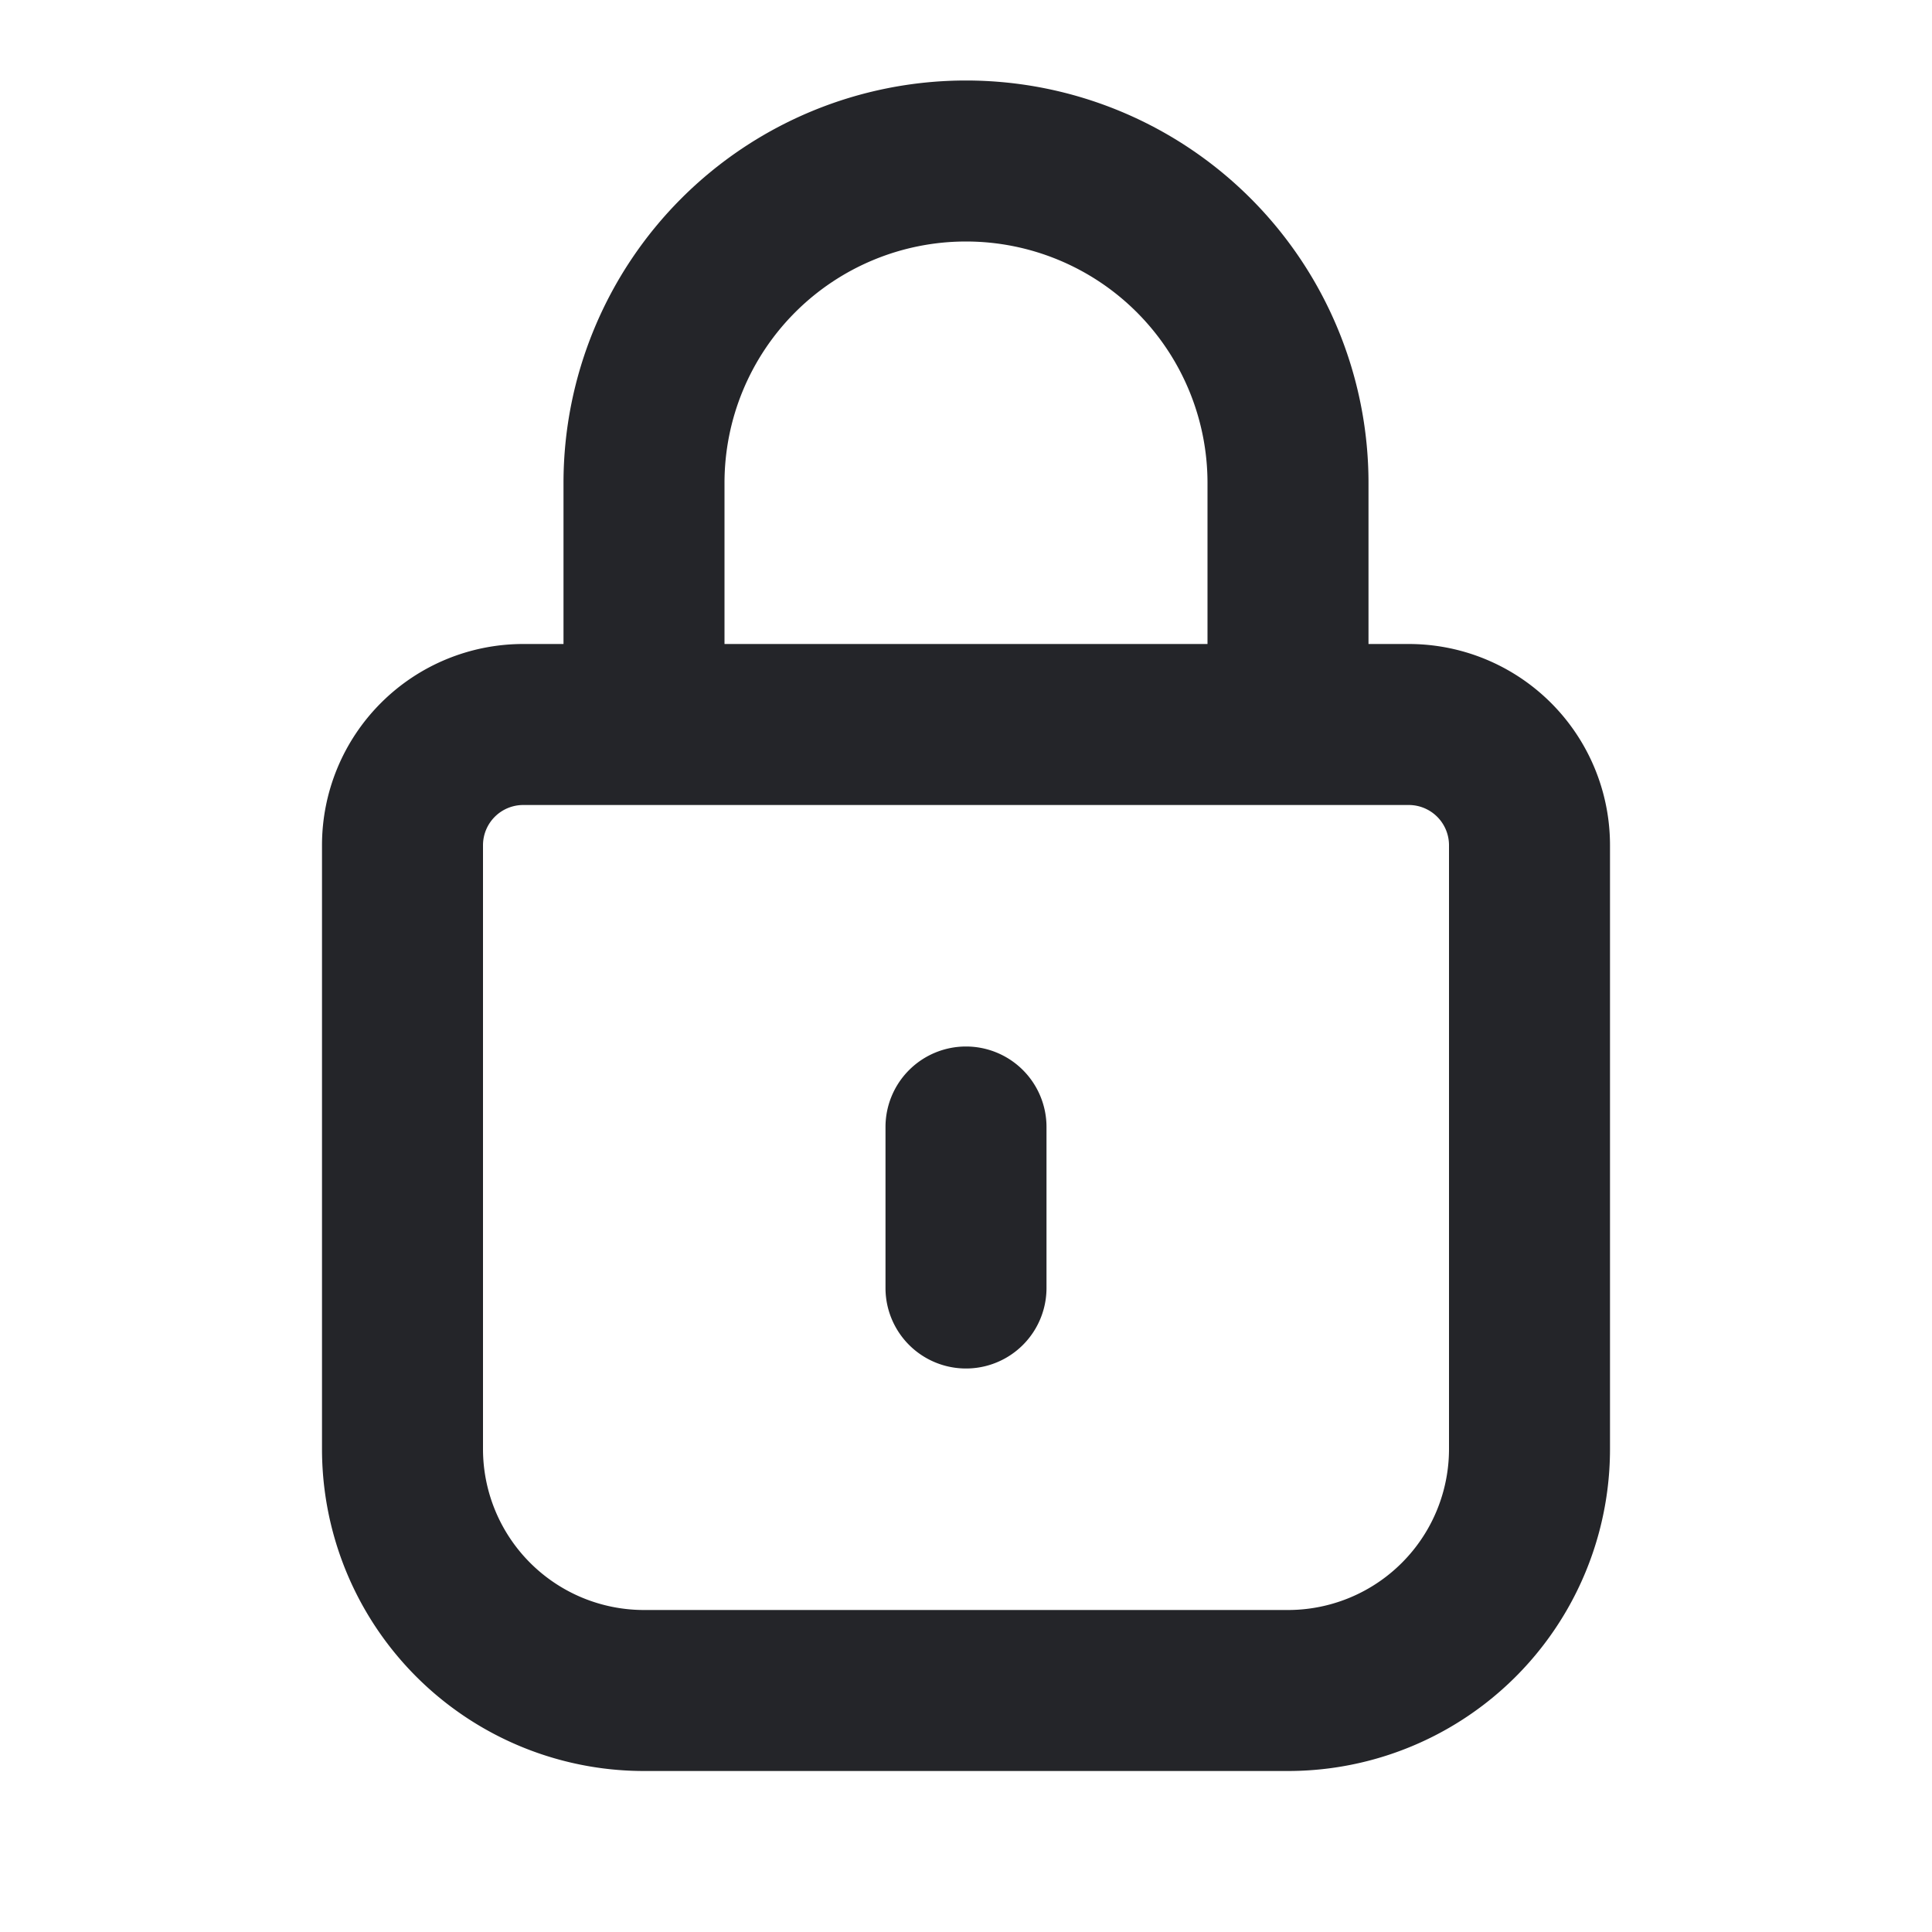 <svg xmlns="http://www.w3.org/2000/svg" className="g-icon m-gap-lg" aria-hidden="true" viewBox="0 0 24 24" width="24"  height="24" ><g fill="#8a96a3" id="icon-locked"> <path d="M17.5,8H17V6A5,5,0,0,0,7,6V8H6.5A2.5,2.5,0,0,0,4,10.5V18a4,4,0,0,0,4,4h8a4,4,0,0,0,4-4V10.5A2.5,2.5,0,0,0,17.5,8ZM9,6a3,3,0,0,1,6,0V8H9Zm9,12a2,2,0,0,1-2,2H8a2,2,0,0,1-2-2V10.5a.5.5,0,0,1,.5-.5h11a.5.5,0,0,1,.5.5Zm-6-5a1,1,0,0,0-1,1v2a1,1,0,0,0,2,0V14A1,1,0,0,0,12,13Z" fill="#242529"></path> </g></svg>